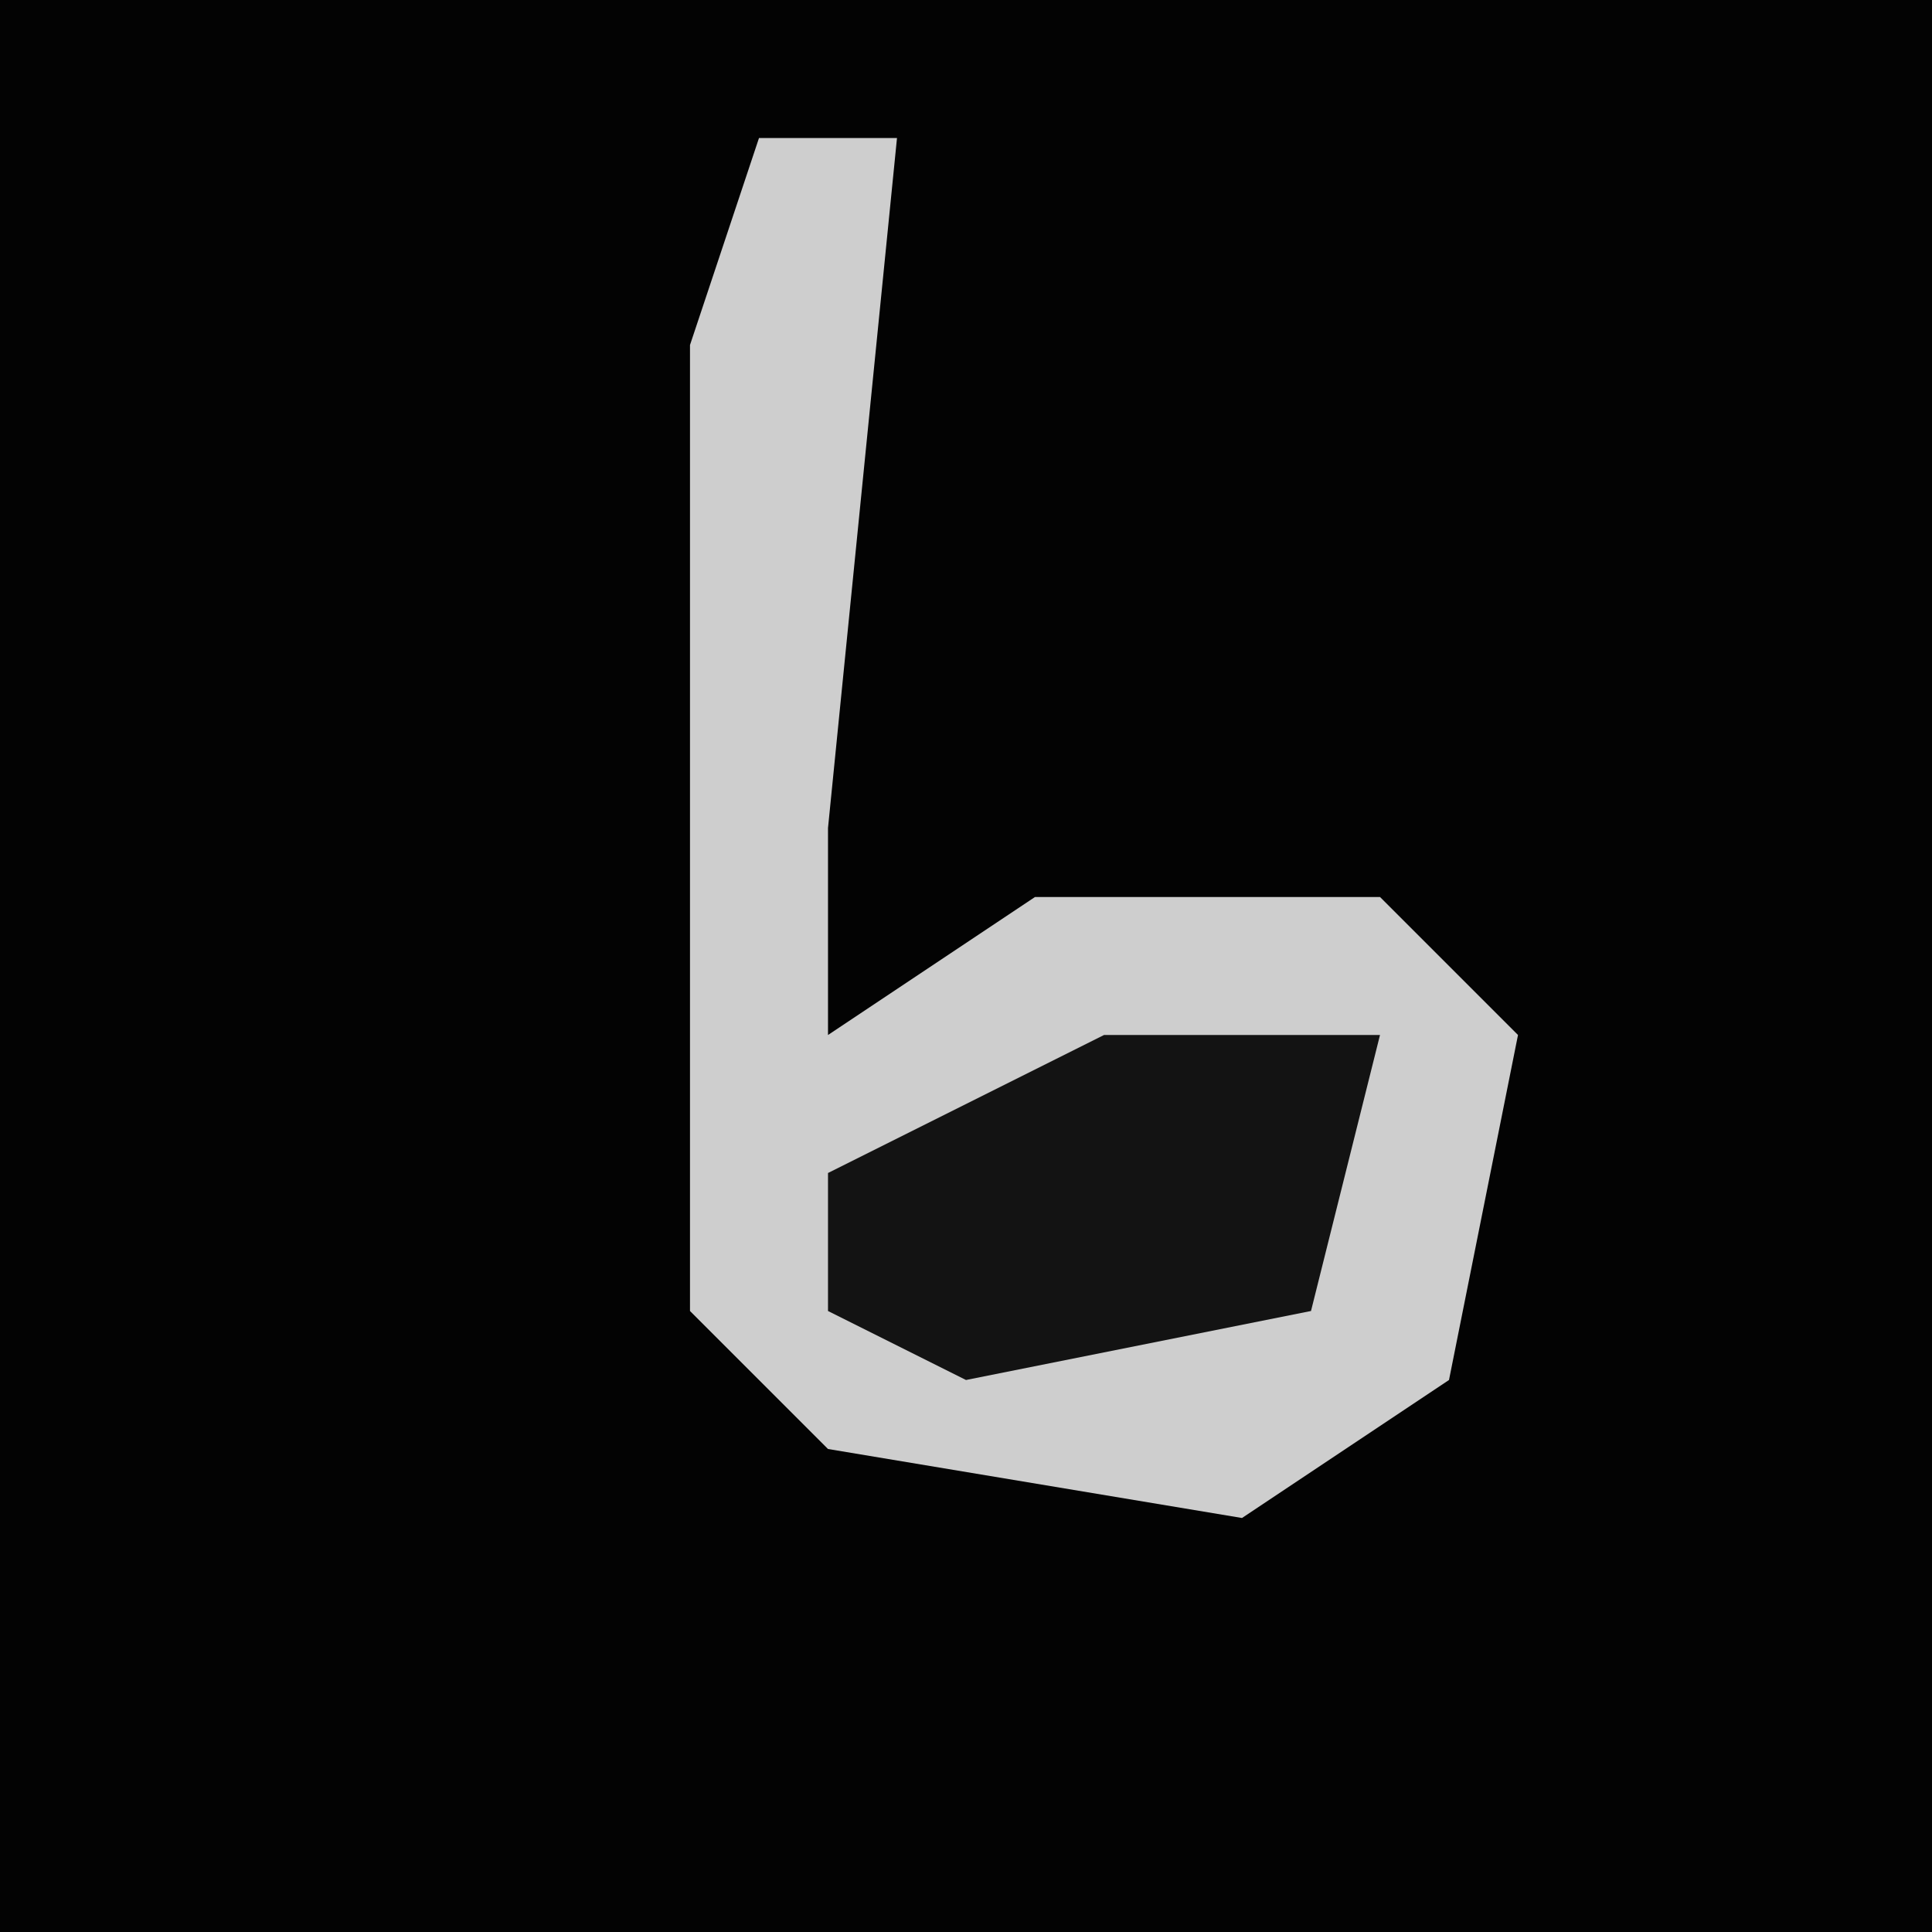 <?xml version="1.0" encoding="UTF-8"?>
<svg version="1.1" xmlns="http://www.w3.org/2000/svg" width="28" height="28">
<path d="M0,0 L28,0 L28,28 L0,28 Z " fill="#030303" transform="translate(0,0)"/>
<path d="M0,0 L2,0 L1,10 L1,13 L4,11 L9,11 L11,13 L10,18 L7,20 L1,19 L-1,17 L-1,3 Z " fill="#CECECE" transform="translate(11,2)"/>
<path d="M0,0 L4,0 L3,4 L-2,5 L-4,4 L-4,2 Z " fill="#131313" transform="translate(16,15)"/>
</svg>
